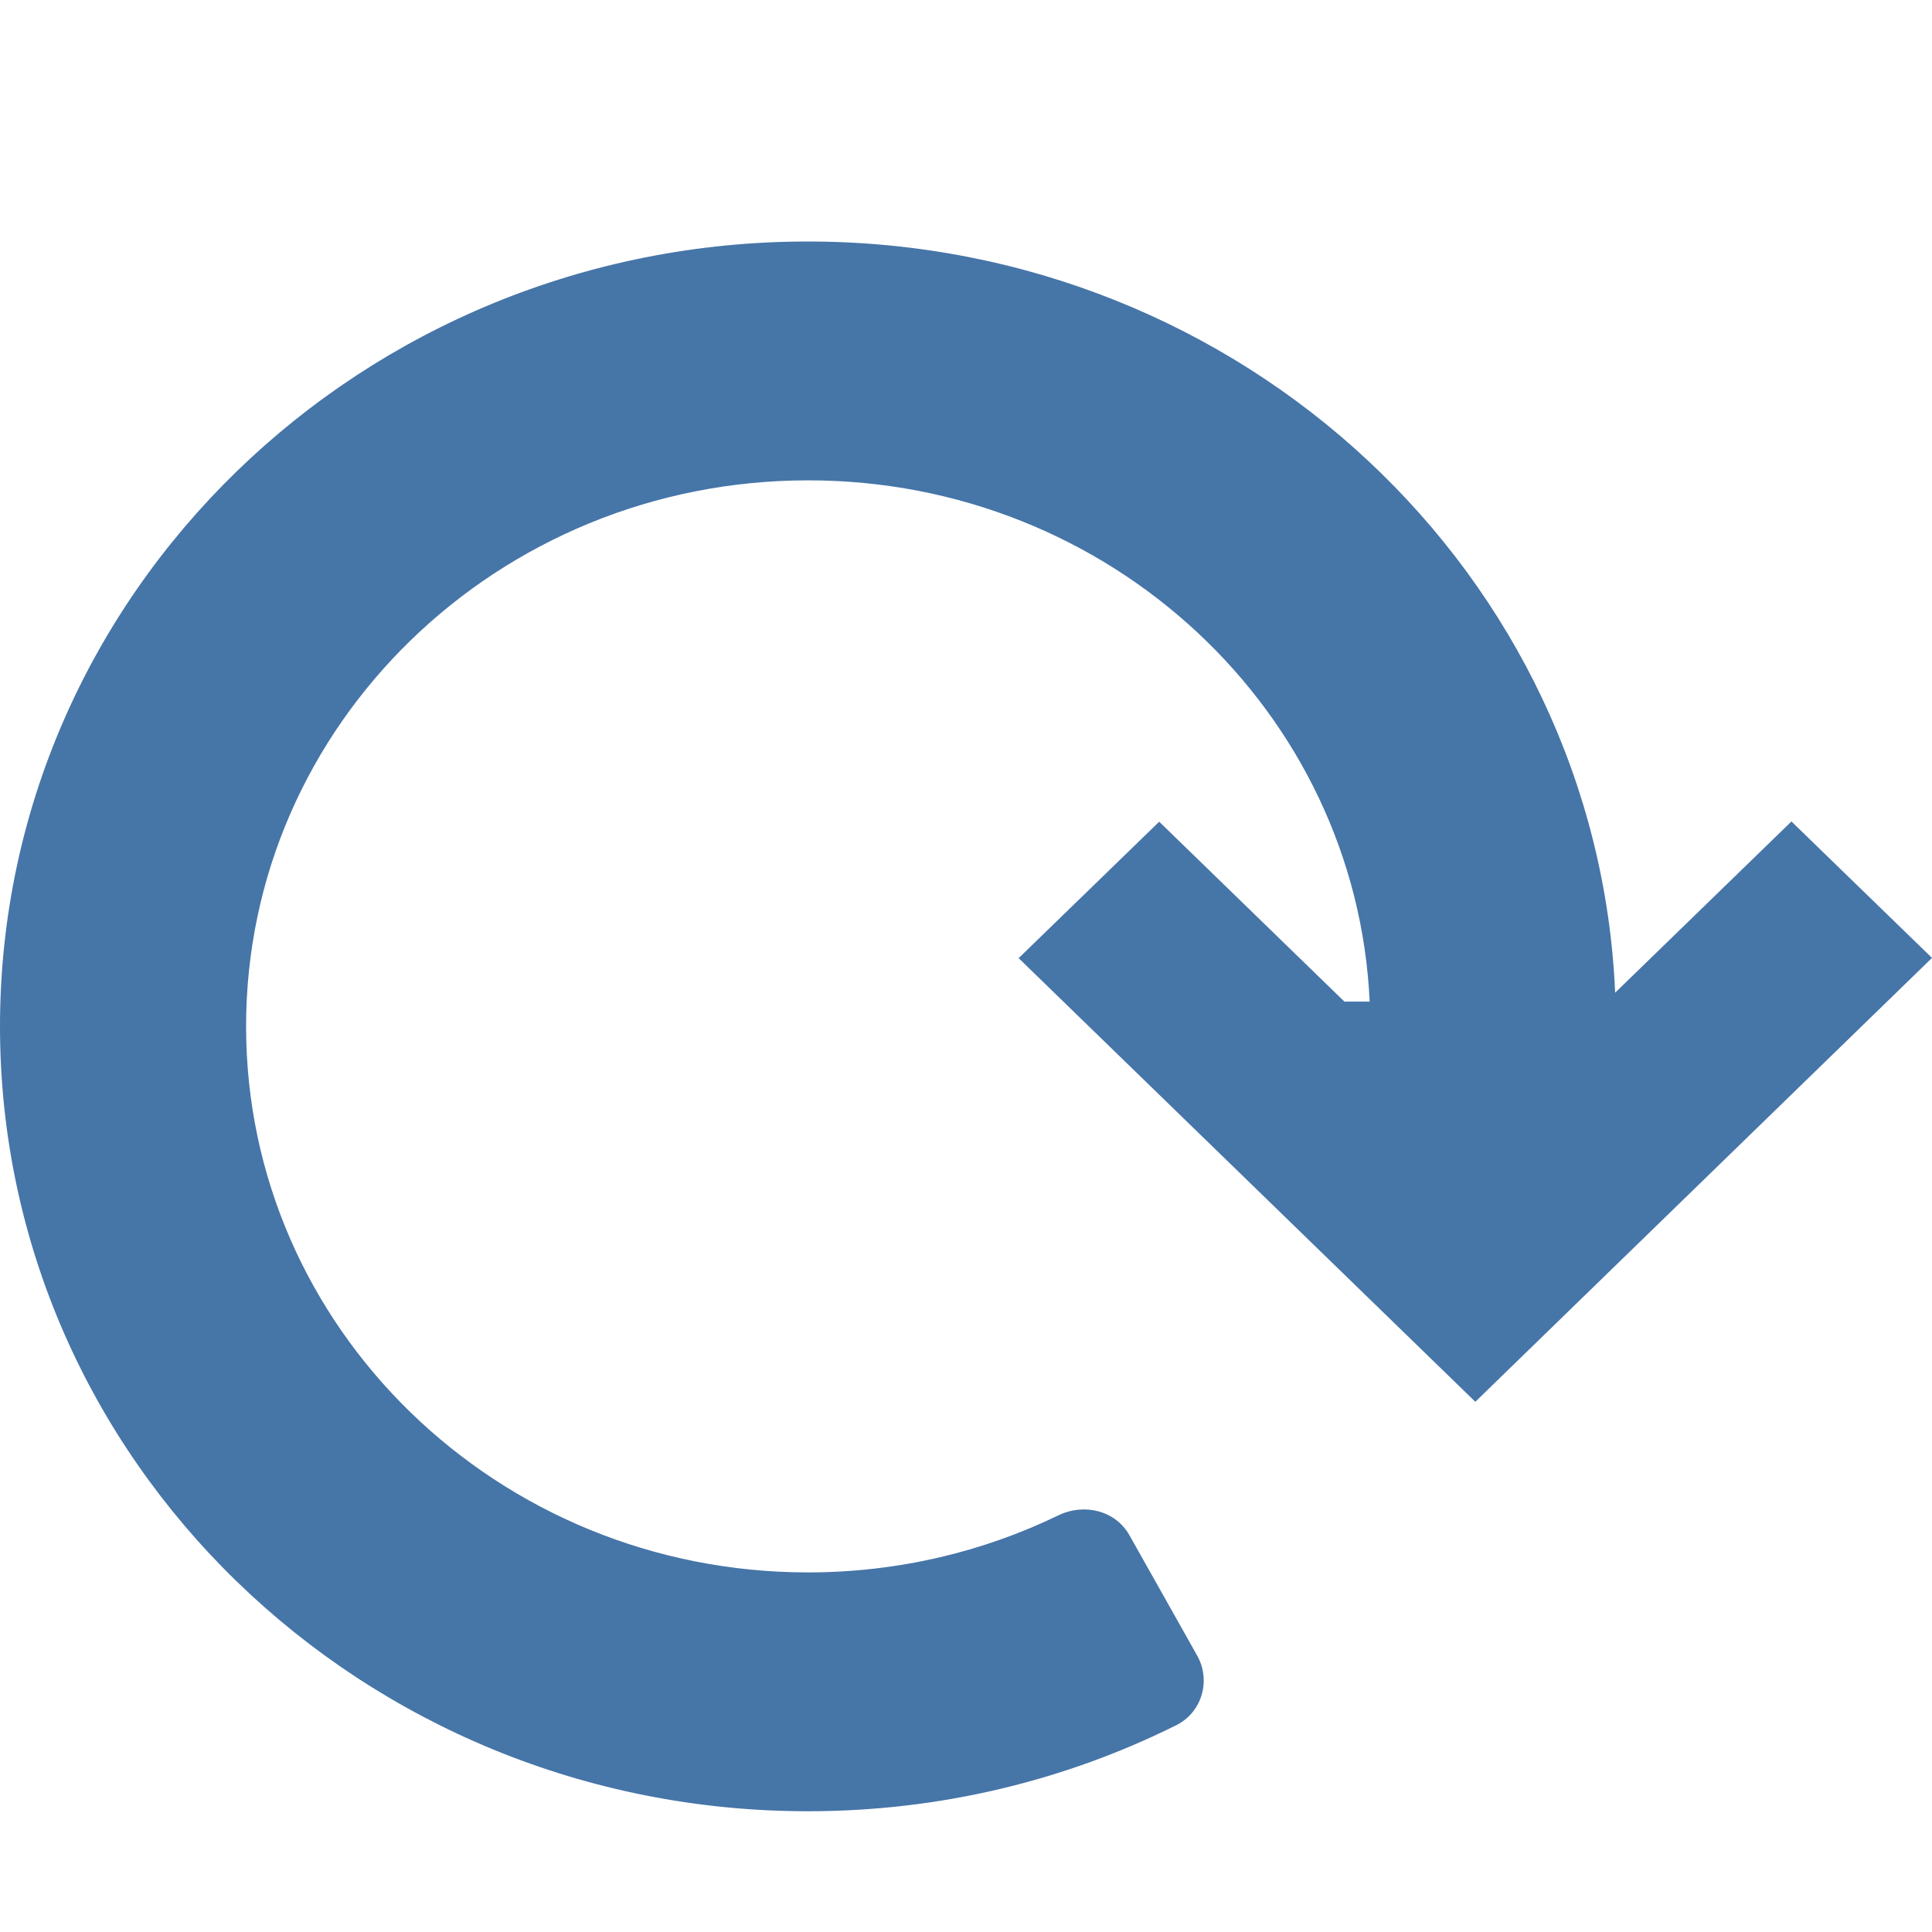 <svg xmlns="http://www.w3.org/2000/svg" width="16" height="16" viewBox="0 0 16 16"><path d="M11.134 8.295L9.6 6.805l-1.164 1.13 3.782 3.674L16 7.933l-1.164-1.13-1.46 1.418C13.226 4.76 10.29 2 6.69 2 2.997 2 0 4.91 0 8.5S2.996 15 6.69 15c1.1 0 2.137-.257 3.052-.713.214-.107.288-.372.172-.577l-.56-.995c-.115-.205-.374-.27-.59-.165-.624.302-1.328.472-2.073.472-2.57 0-4.653-2.025-4.653-4.522 0-2.497 2.084-4.522 4.655-4.522 2.5 0 4.54 1.915 4.65 4.317h-.206z" fill="#4675a8"/></svg>